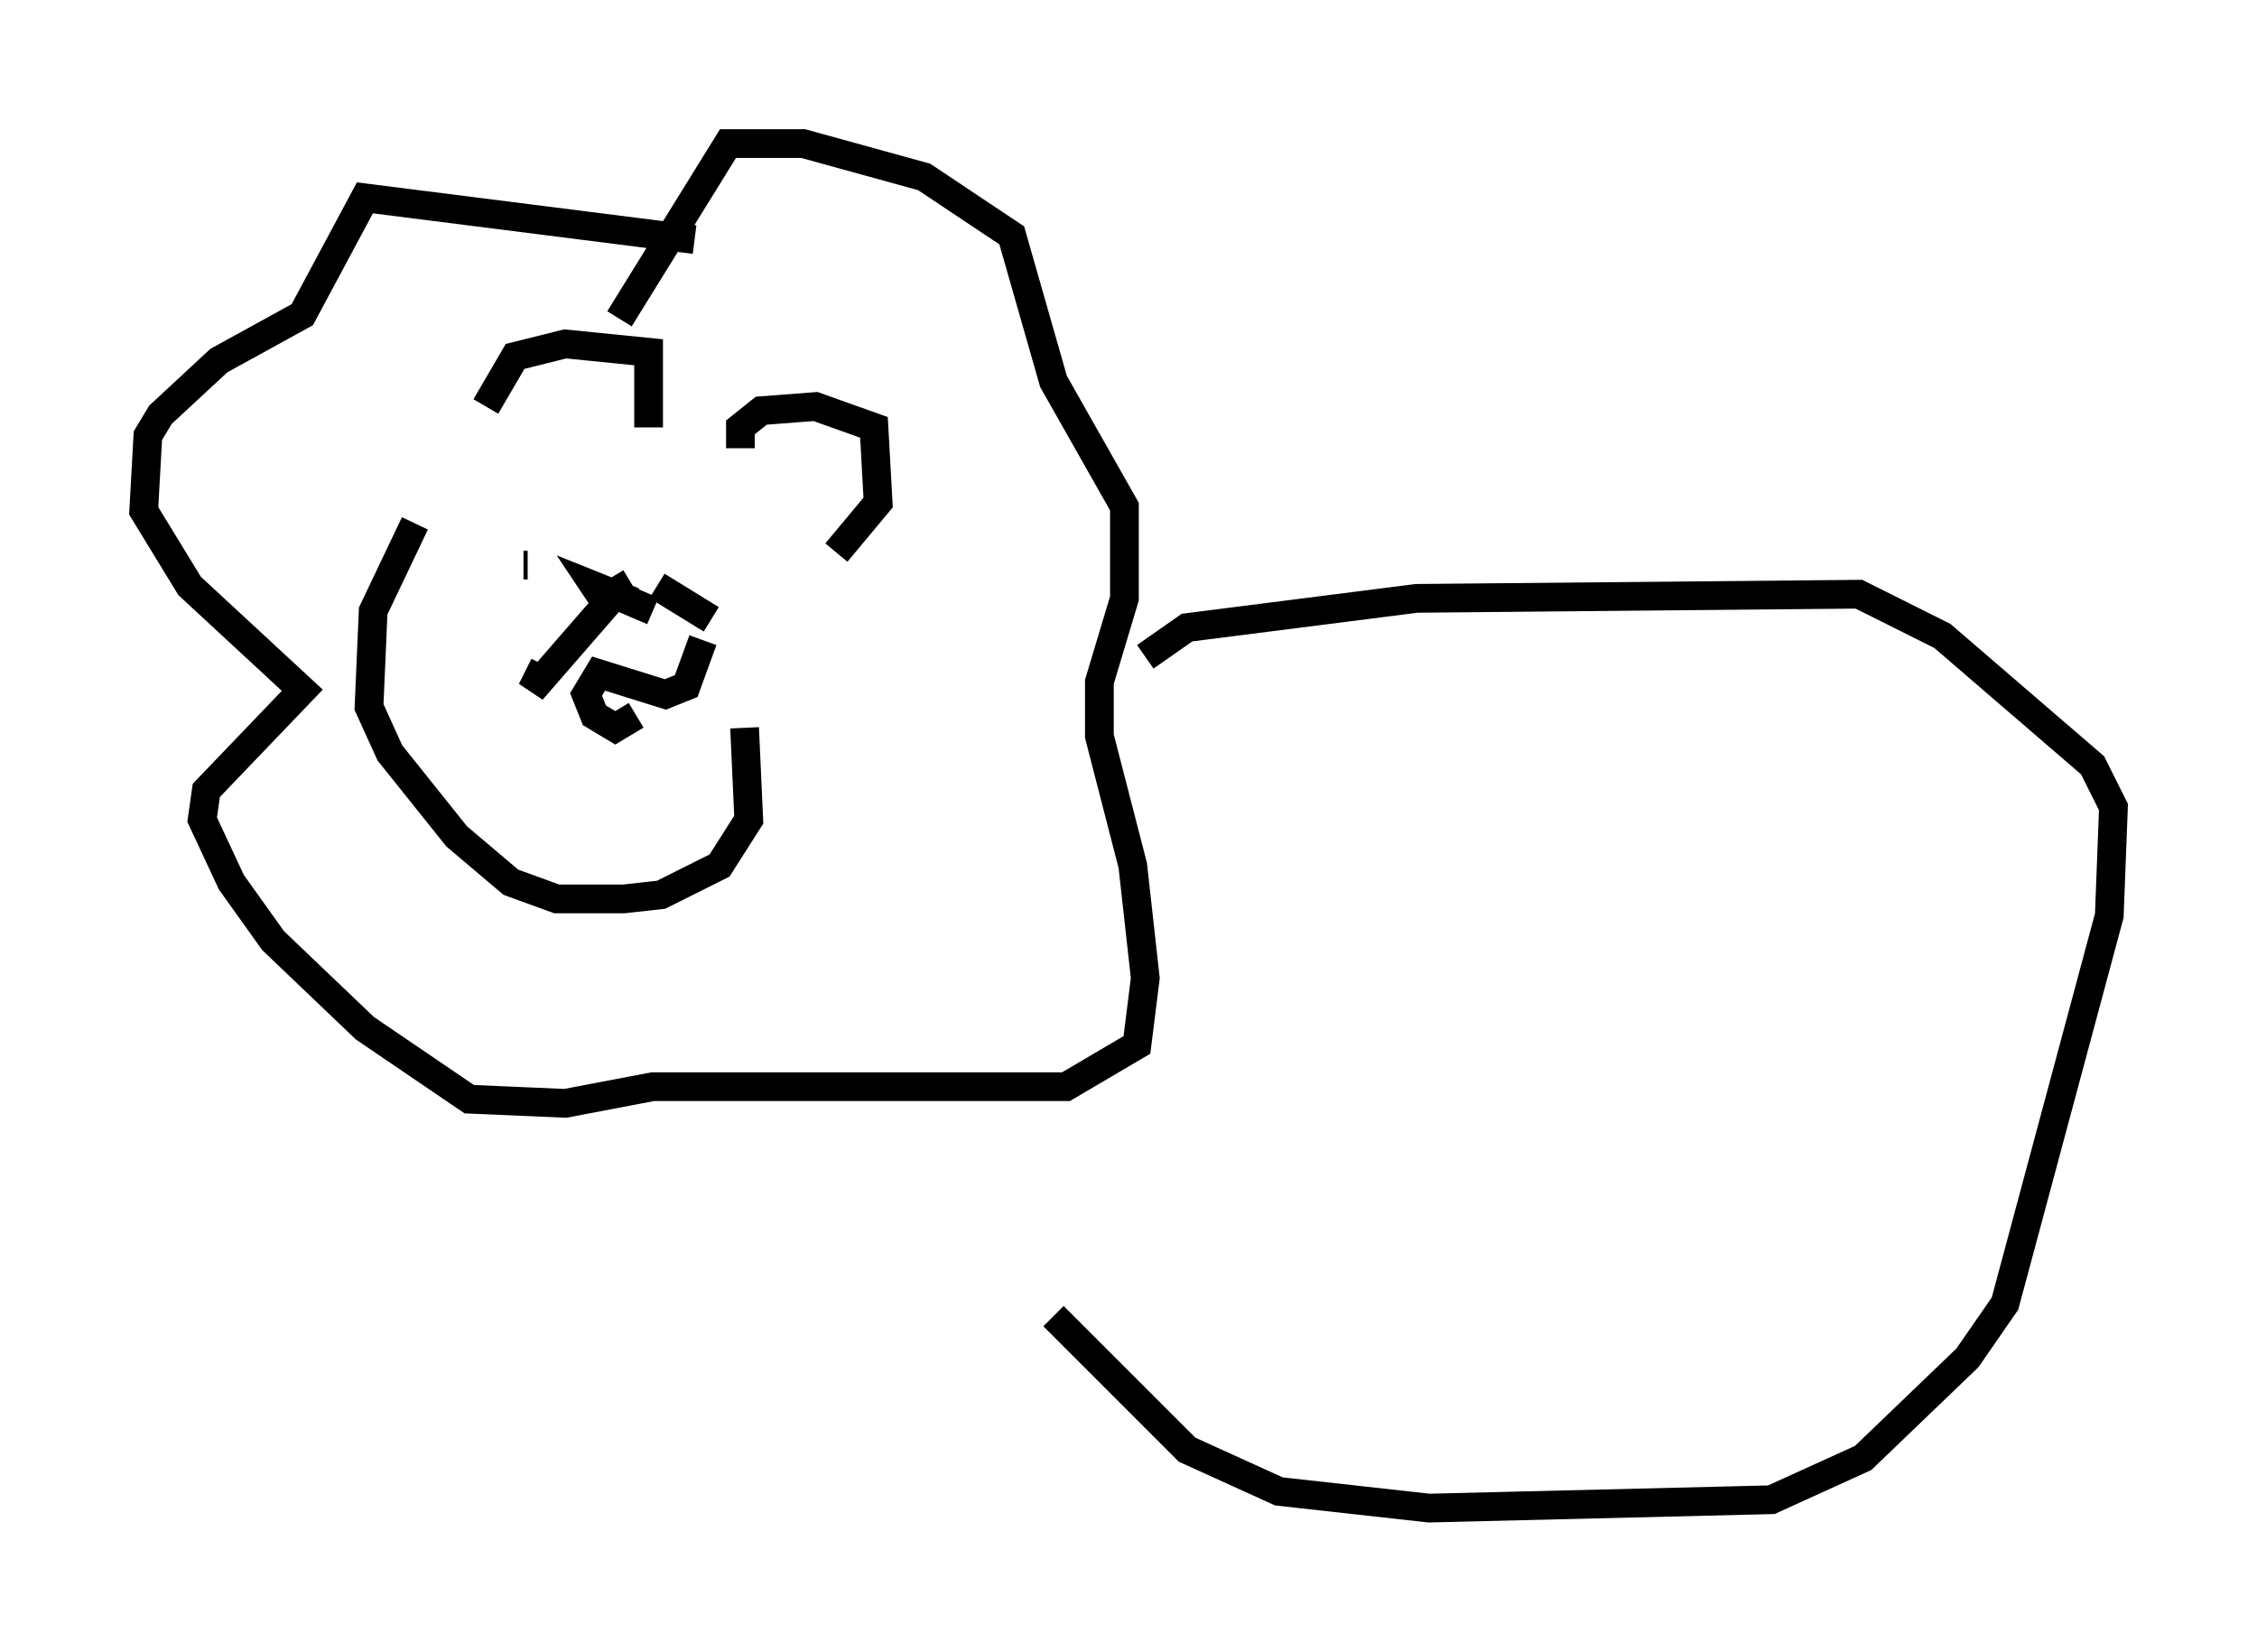 <?xml version="1.0" encoding="utf-8" ?>
<svg baseProfile="full" height="57.497" version="1.1" width="78.559" xmlns="http://www.w3.org/2000/svg" xmlns:ev="http://www.w3.org/2001/xml-events" xmlns:xlink="http://www.w3.org/1999/xlink"><defs /><rect fill="white" height="57.497" width="78.559" x="0" y="0" /><path d="M16.911, 15.022 m0.0, -0.872 l1.017, -1.743 1.743, -0.436 l2.905, 0.291 0.0, 2.615 m3.196, 0.726 l0.0, -0.726 0.726, -0.581 l1.888, -0.145 2.034, 0.726 l0.145, 2.615 -1.453, 1.743 m-14.67, -1.017 l-1.453, 3.05 -0.145, 3.341 l0.726, 1.598 2.324, 2.905 l1.888, 1.598 1.598, 0.581 l2.324, 0.0 1.307, -0.145 l2.034, -1.017 1.017, -1.598 l-0.145, -3.196 m-6.972, -2.179 l-0.436, 0.872 2.905, -3.341 l-0.726, -0.291 0.291, 0.436 m0.291, -0.726 l0.436, 0.726 1.017, 0.436 m-0.581, 3.631 l-0.726, 0.436 -0.726, -0.436 l-0.291, -0.726 0.436, -0.726 l2.324, 0.726 0.726, -0.291 l0.581, -1.598 m0.291, -0.726 l-1.888, -1.162 m-4.503, -0.726 l-0.145, 0.0 m5.955, -11.33 l-11.475, -1.453 -2.179, 4.067 l-2.905, 1.598 -2.034, 1.888 l-0.436, 0.726 -0.145, 2.615 l1.598, 2.615 3.922, 3.631 l-3.341, 3.486 -0.145, 1.017 l1.017, 2.179 1.453, 2.034 l3.196, 3.05 3.631, 2.469 l3.341, 0.145 3.05, -0.581 l14.38, 0.0 2.469, -1.453 l0.291, -2.324 -0.436, -3.922 l-1.162, -4.503 0.0, -1.888 l0.872, -2.905 0.0, -3.196 l-2.469, -4.358 -1.453, -5.084 l-3.05, -2.034 -4.212, -1.162 l-2.615, 0.0 -3.777, 6.101 m18.302, 11.765 l1.453, -1.017 7.989, -1.017 l15.397, -0.145 2.905, 1.453 l5.229, 4.503 0.726, 1.453 l-0.145, 3.777 -3.631, 13.508 l-1.307, 1.888 -3.631, 3.486 l-3.196, 1.453 -11.911, 0.291 l-5.229, -0.581 -3.196, -1.453 l-4.648, -4.648 " fill="none" stroke="black" stroke-width="1" /></svg>